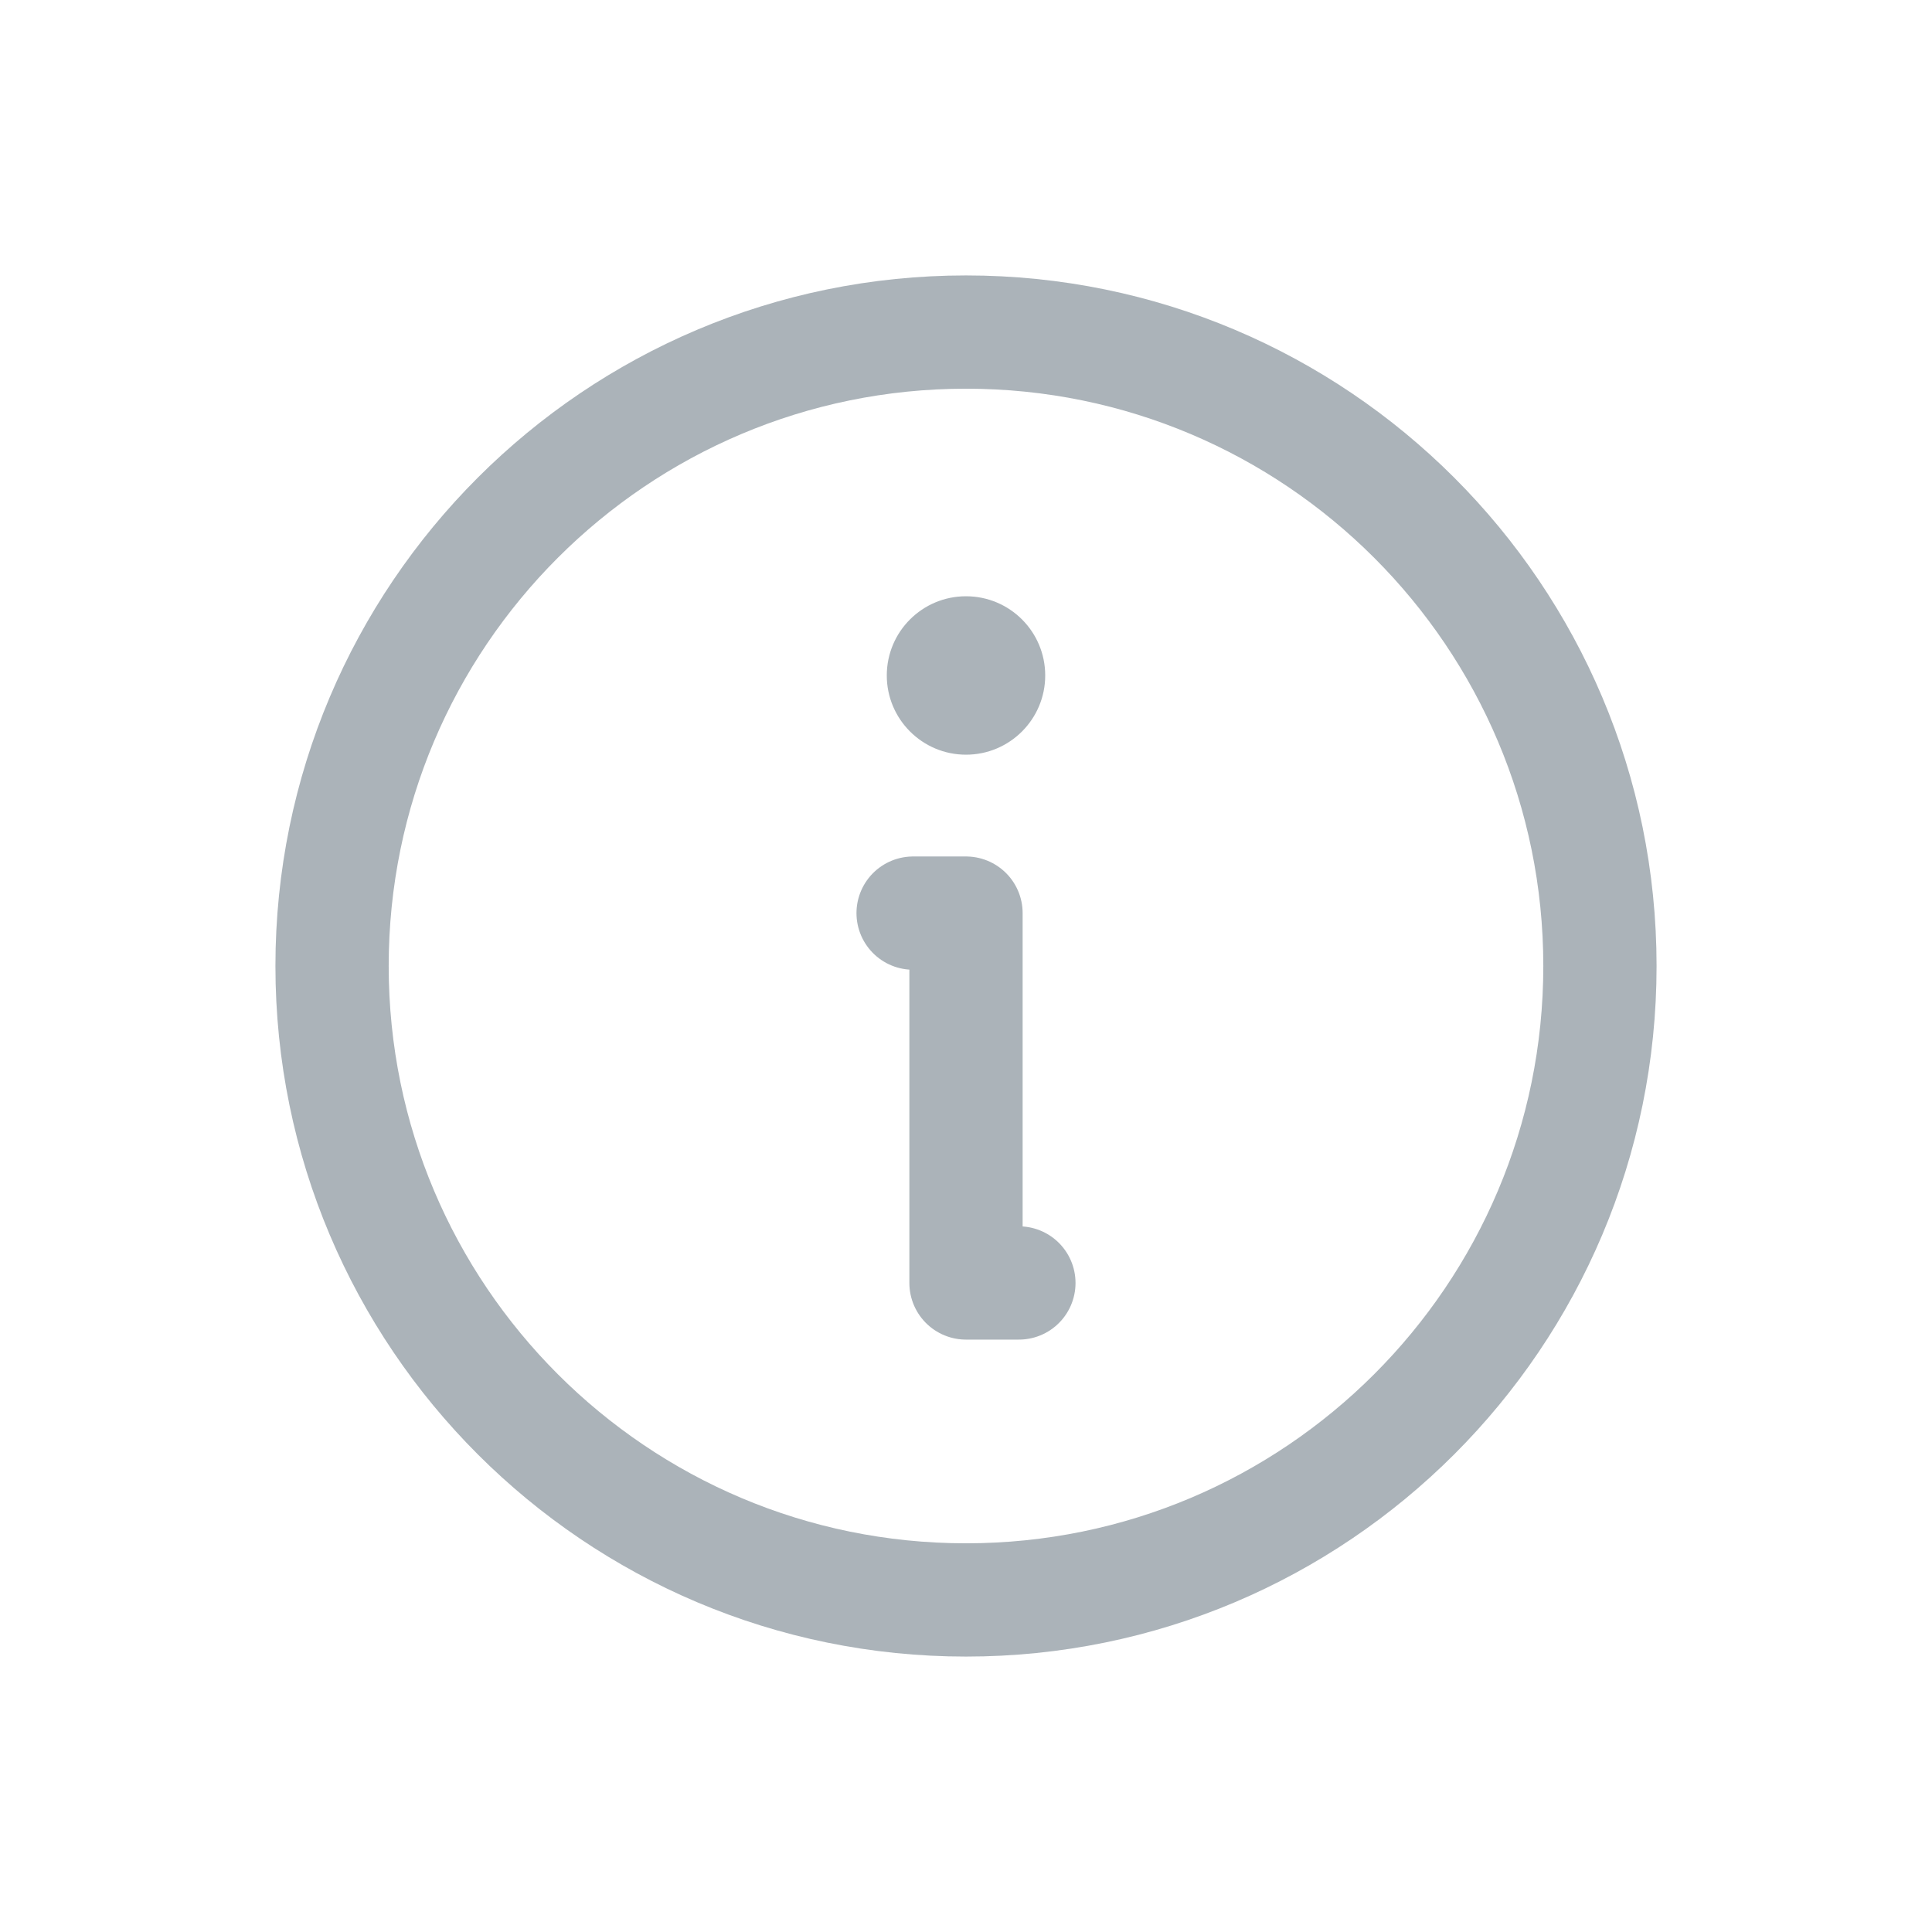 <svg width="16" height="16" viewBox="0 0 16 16" fill="none" xmlns="http://www.w3.org/2000/svg">
<path d="M8 13.25C10.899 13.25 13.25 10.899 13.25 8C13.25 5.101 10.899 2.75 8 2.75C5.101 2.75 2.75 5.101 2.75 8C2.75 10.899 5.101 13.25 8 13.25Z" stroke="#ABB3B9" stroke-width="0.938" stroke-linecap="round" stroke-linejoin="round"/>
<path d="M7.562 7.562H8V10.625H8.438" stroke="#ABB3B9" stroke-width="0.938" stroke-linecap="round" stroke-linejoin="round"/>
<path d="M8 6.25C8.362 6.25 8.656 5.956 8.656 5.594C8.656 5.231 8.362 4.938 8 4.938C7.638 4.938 7.344 5.231 7.344 5.594C7.344 5.956 7.638 6.25 8 6.25Z" fill="#ABB3B9"/>
</svg>
